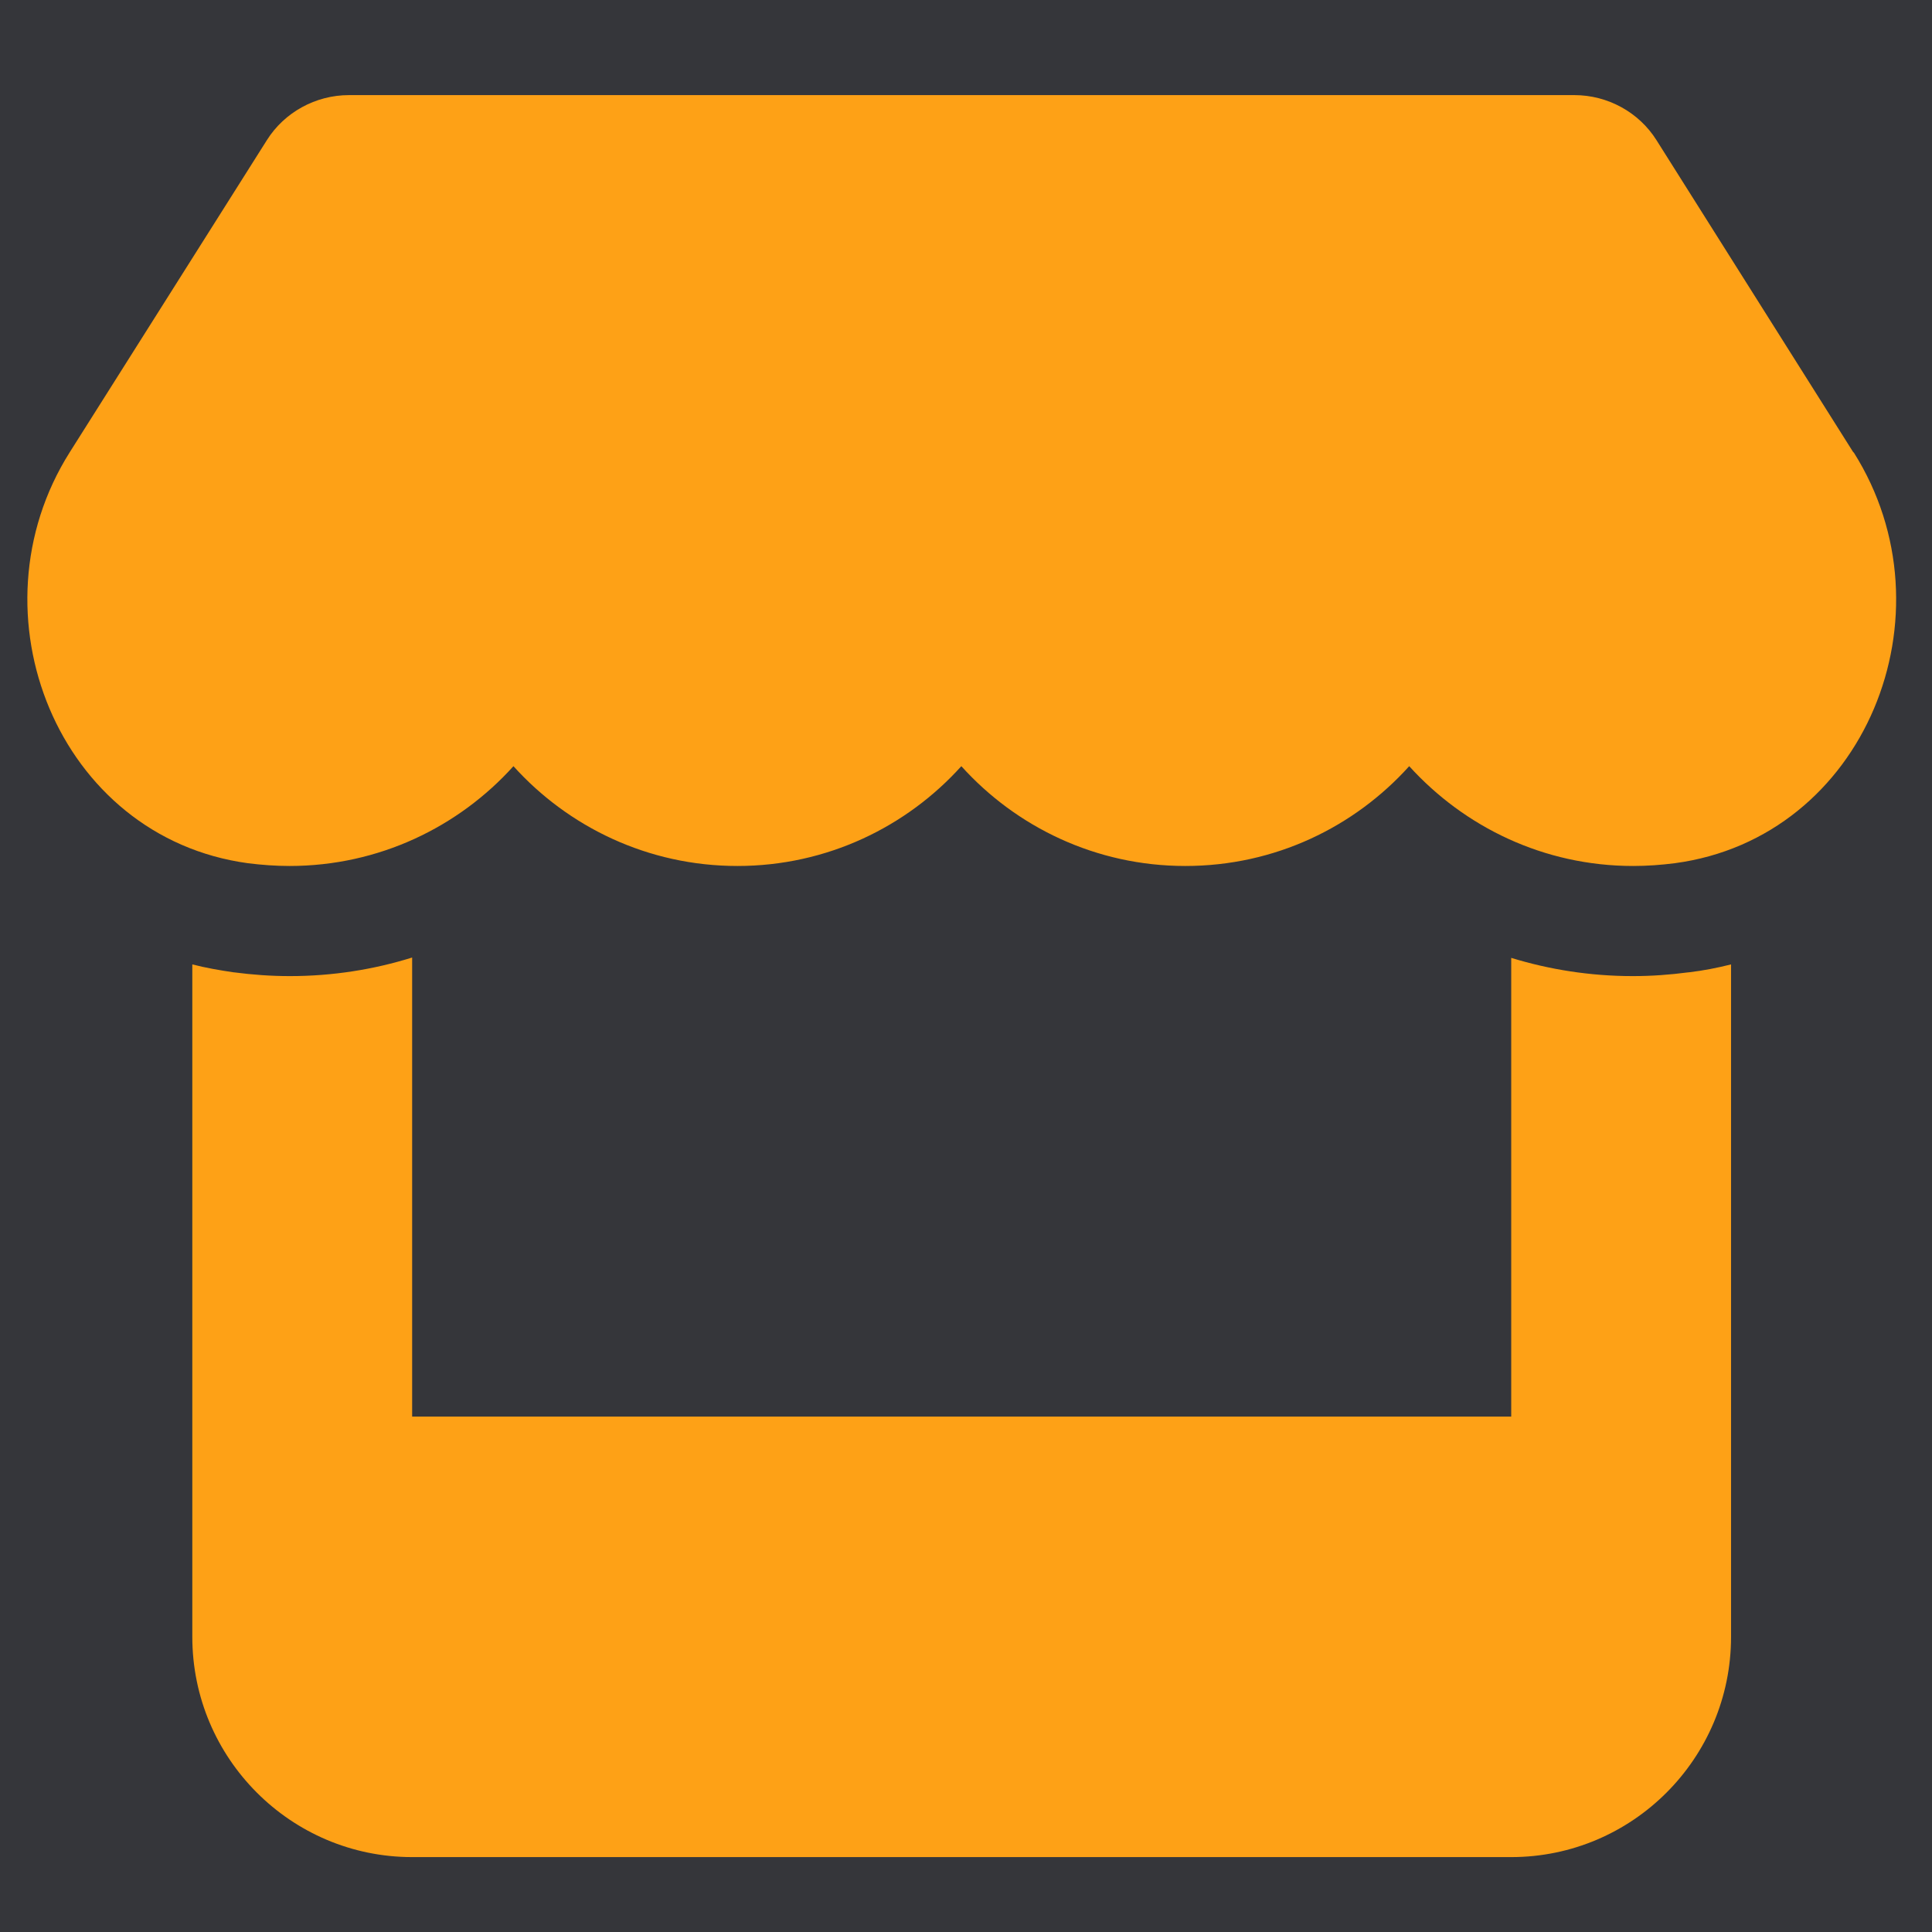 <svg xmlns="http://www.w3.org/2000/svg" xmlns:xlink="http://www.w3.org/1999/xlink" width="500" zoomAndPan="magnify" viewBox="0 0 375 375" height="500" preserveAspectRatio="xMidYMid meet" version="1.0"><defs><clipPath id="20ef10247c"><path d="M 5 18.461 L 369 18.461 L 369 360.461 L 5 360.461 Z M 5 18.461 " clip-rule="nonzero"/></clipPath></defs><rect x="-37.5" width="450" fill="#ffffff" y="-37.5" height="450" fill-opacity="1"/><rect x="-37.5" width="450" fill="#ffffff" y="-37.5" height="450" fill-opacity="1"/><rect x="-37.5" width="450" fill="#35363a" y="-37.5" height="450" fill-opacity="1"/><g clip-path="url(#20ef10247c)"><path fill="#fea116" d="M 359.73 87.797 L 321.527 27.211 C 318.129 21.801 312.062 18.461 305.594 18.461 L 67.73 18.461 C 61.262 18.461 55.195 21.801 51.797 27.211 L 13.527 87.797 C -6.203 119.059 11.262 162.543 48.129 167.551 C 50.797 167.887 53.527 168.086 56.195 168.086 C 73.594 168.086 89.062 160.473 99.66 148.715 C 110.262 160.473 125.73 168.086 143.129 168.086 C 160.527 168.086 175.996 160.473 186.594 148.715 C 197.195 160.473 212.66 168.086 230.062 168.086 C 247.527 168.086 262.93 160.473 273.527 148.715 C 284.195 160.473 299.594 168.086 316.996 168.086 C 319.73 168.086 322.395 167.887 325.062 167.551 C 362.062 162.609 379.594 119.125 359.797 87.797 Z M 327.797 188.727 L 327.73 188.727 C 324.195 189.195 320.594 189.461 316.93 189.461 C 308.66 189.461 300.73 188.191 293.328 185.922 L 293.328 274.961 L 79.996 274.961 L 79.996 185.855 C 72.527 188.191 64.527 189.461 56.262 189.461 C 52.594 189.461 48.93 189.195 45.395 188.727 L 45.328 188.727 C 42.594 188.324 39.93 187.859 37.328 187.191 L 37.328 317.711 C 37.328 341.289 56.461 360.461 79.996 360.461 L 293.328 360.461 C 316.863 360.461 335.996 341.289 335.996 317.711 L 335.996 187.191 C 333.328 187.859 330.66 188.391 327.797 188.727 Z M 327.797 188.727 " fill-opacity="1" fill-rule="nonzero"/></g></svg>